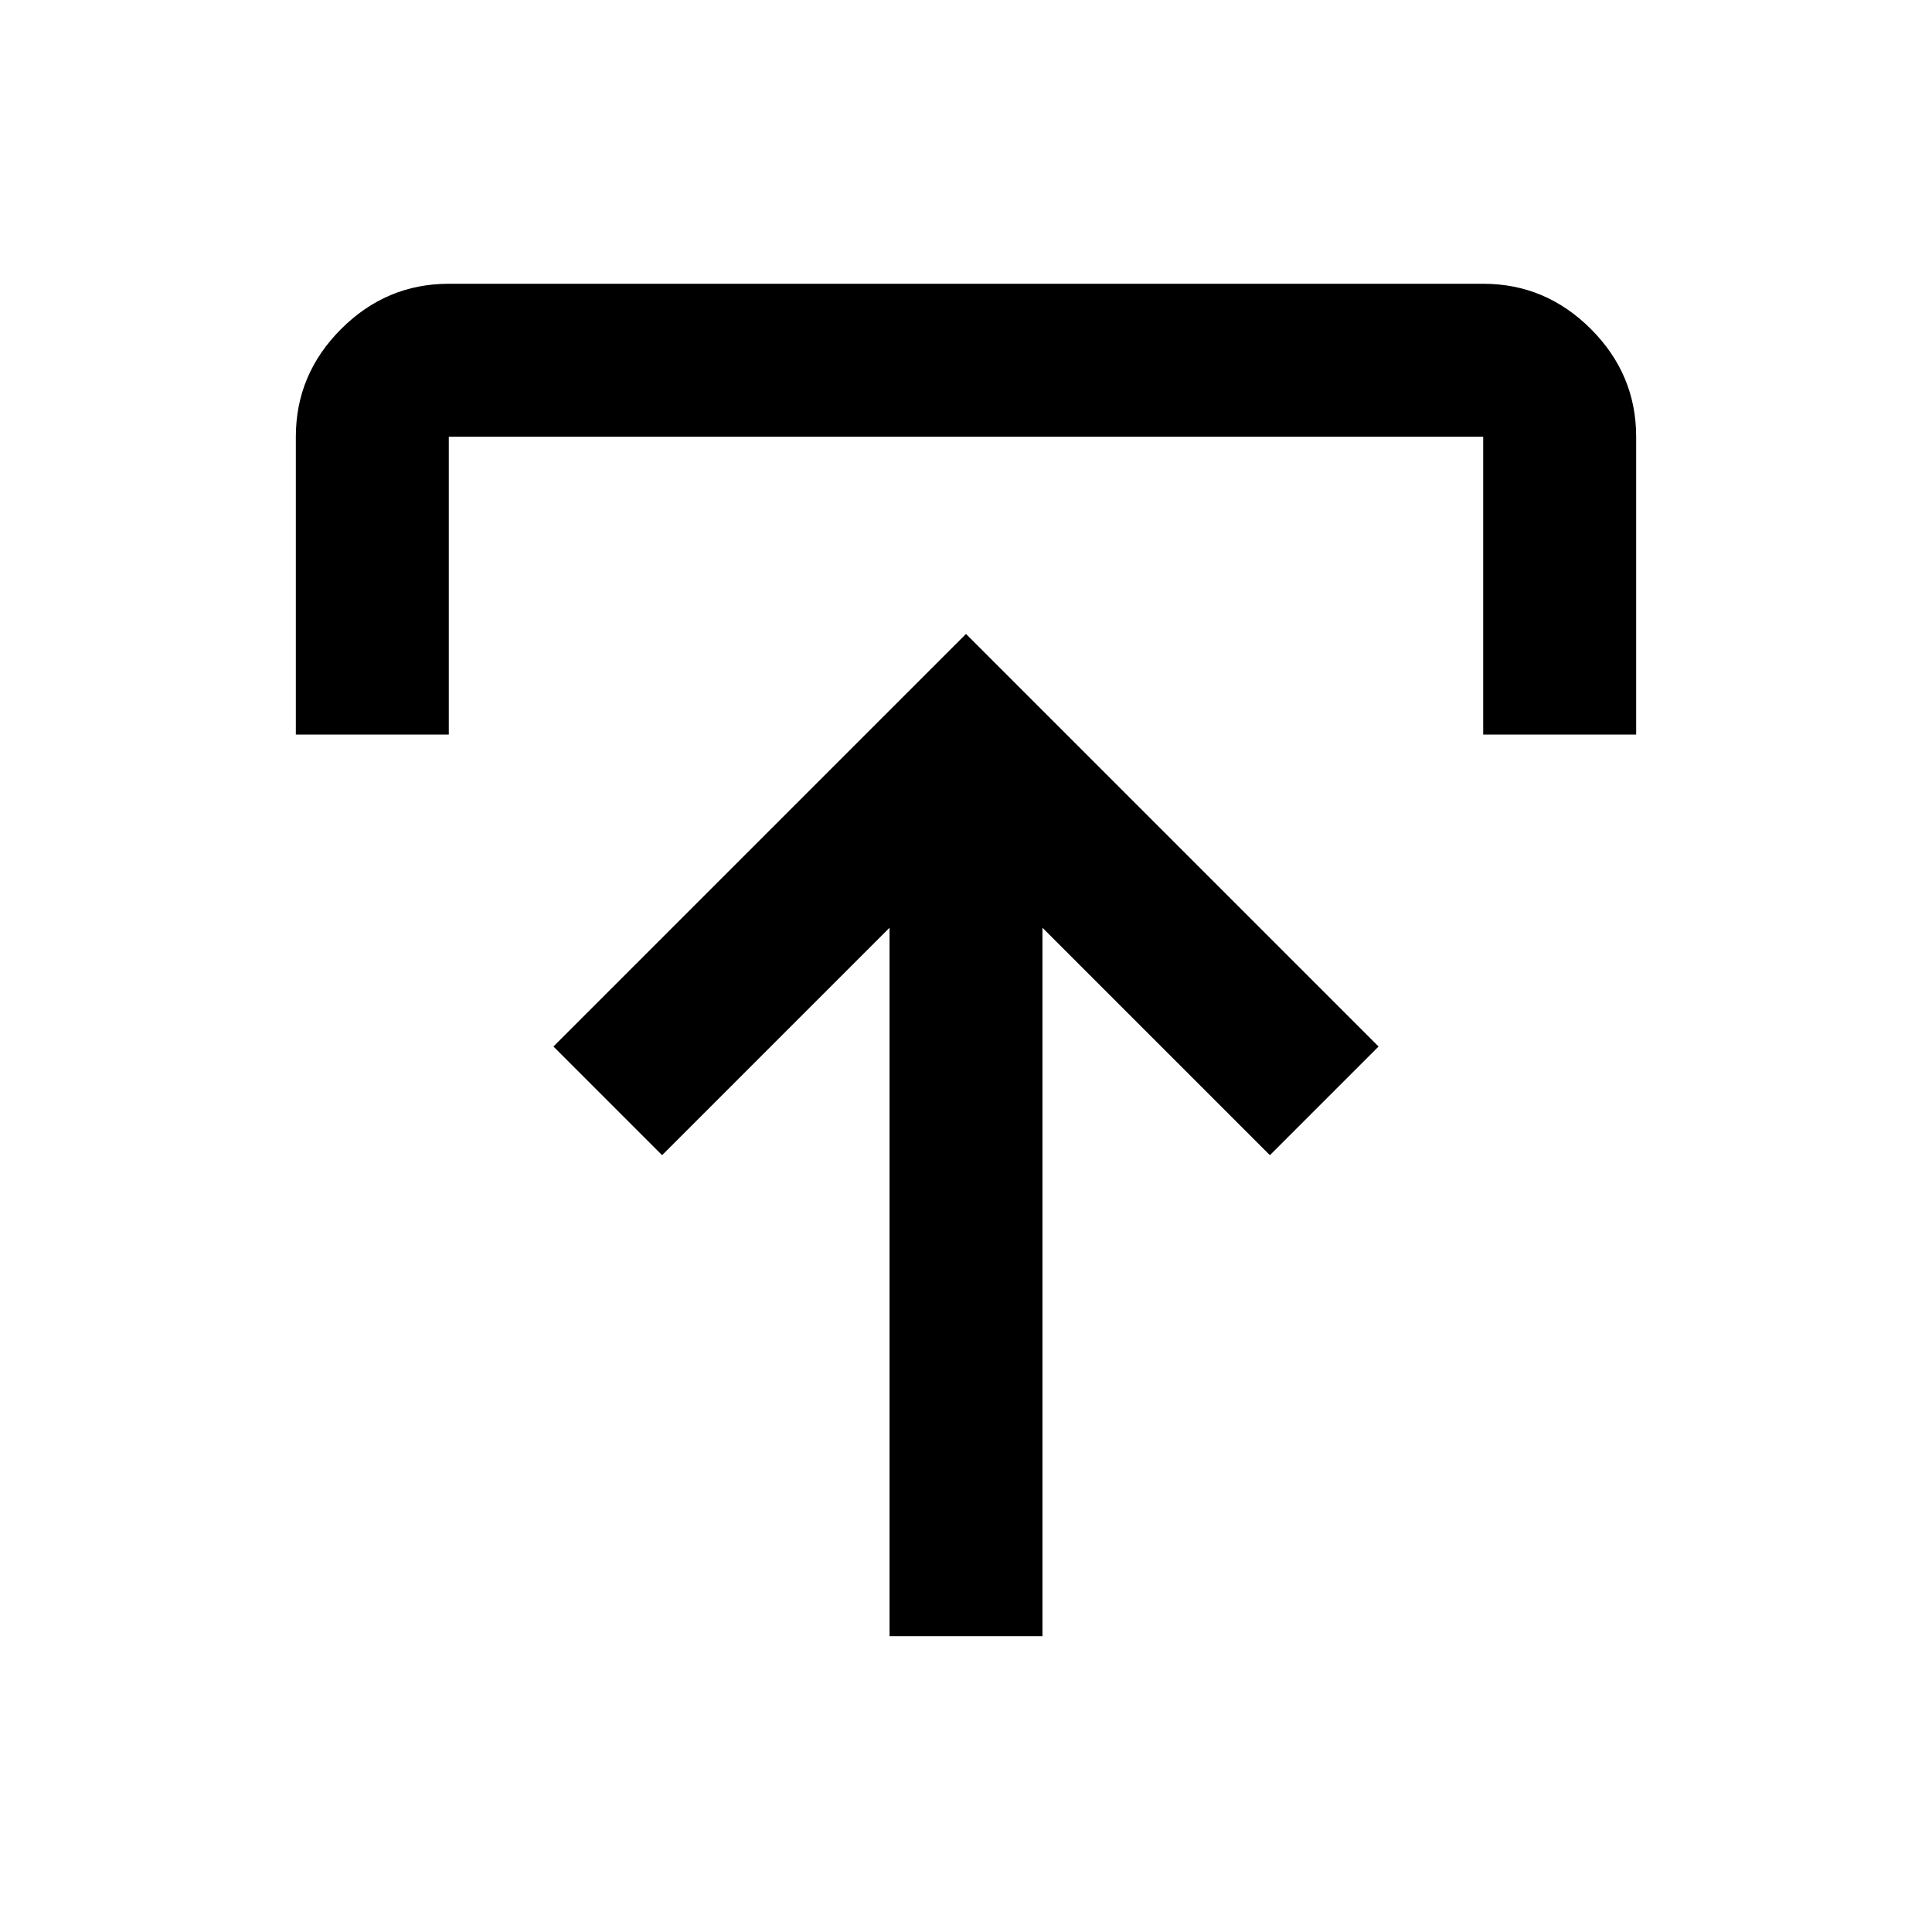 <svg xmlns="http://www.w3.org/2000/svg" height="40" width="40"><path d="M18.417 33.875V19.208l-4.709 4.709-2.25-2.25L20 13.125l8.542 8.542-2.25 2.25-4.709-4.709v14.667ZM6.125 15.208V9.042q0-1.292.937-2.23.938-.937 2.23-.937h21.416q1.292 0 2.23.937.937.938.937 2.23v6.166h-3.167V9.042H9.292v6.166Z"/></svg>